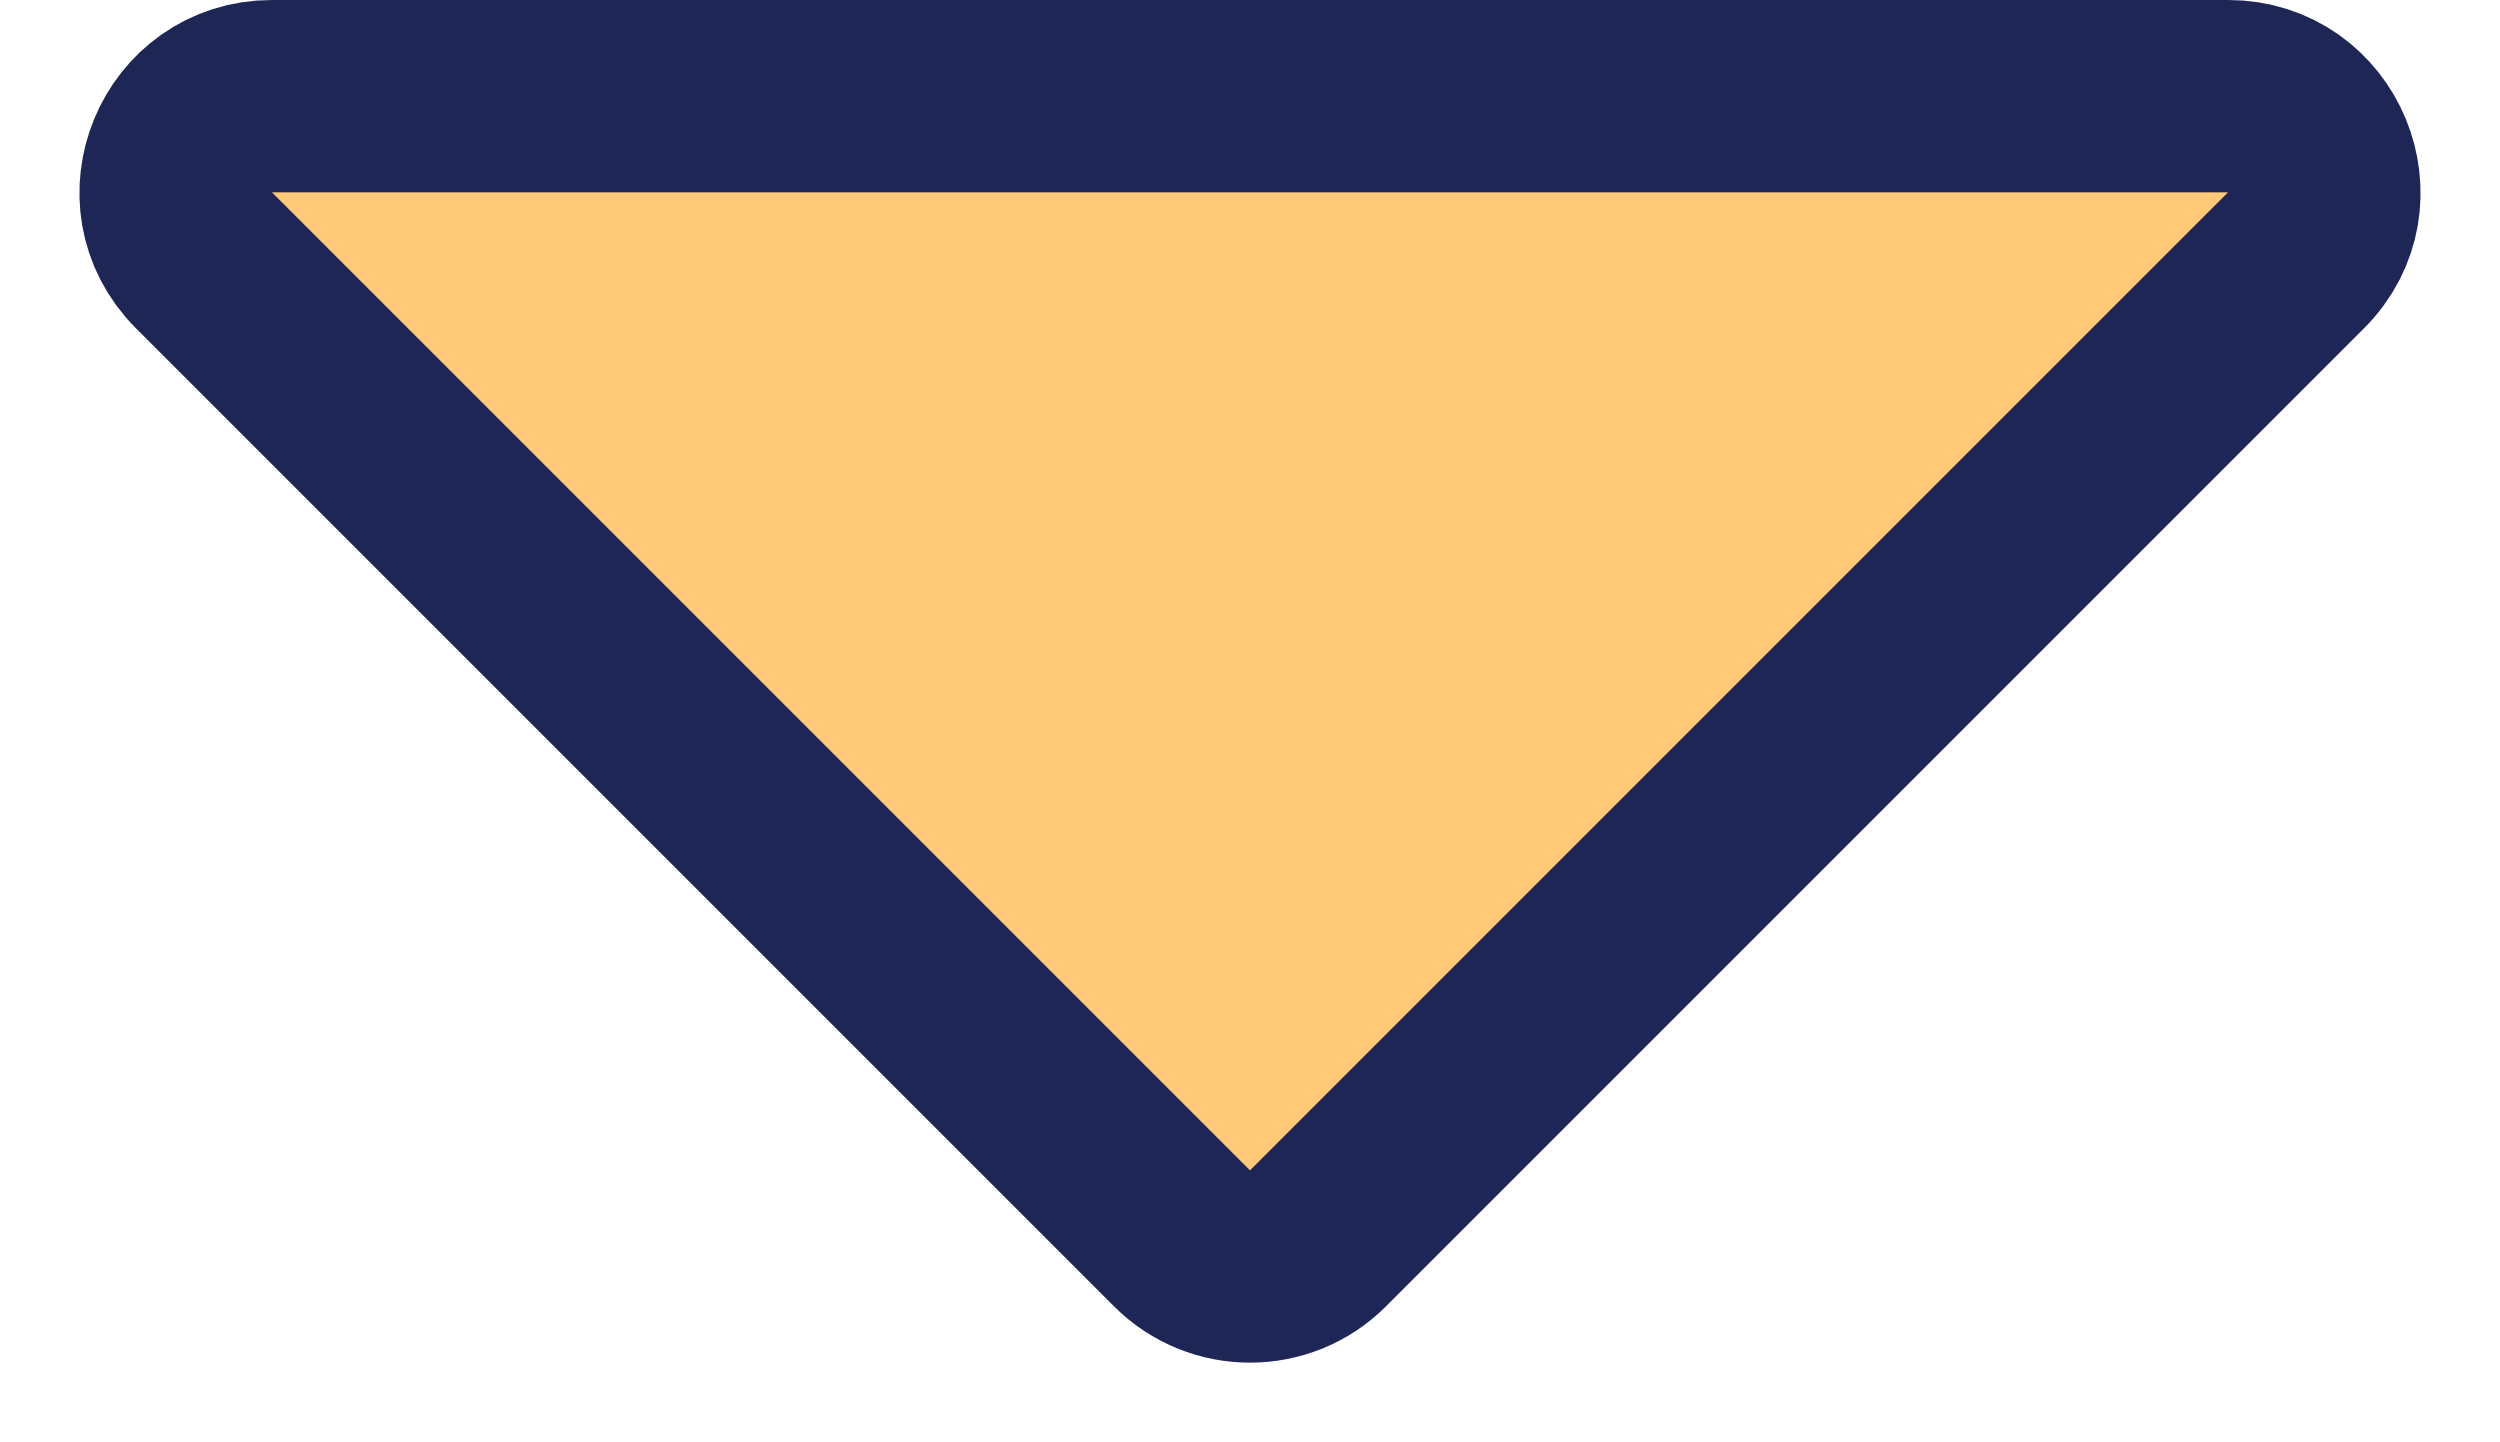 <svg width="26" height="15" viewBox="0 0 26 15" fill="none" xmlns="http://www.w3.org/2000/svg"><path d="M13.707 12.879C13.317 13.269 12.683 13.269 12.293 12.879L2.121 2.707C1.491 2.077 1.938 1 2.828 1L23.172 1C24.062 1 24.509 2.077 23.879 2.707L13.707 12.879Z" fill="#FFC978" stroke="#1D2654" stroke-width="2" stroke-linejoin="round"/></svg>
